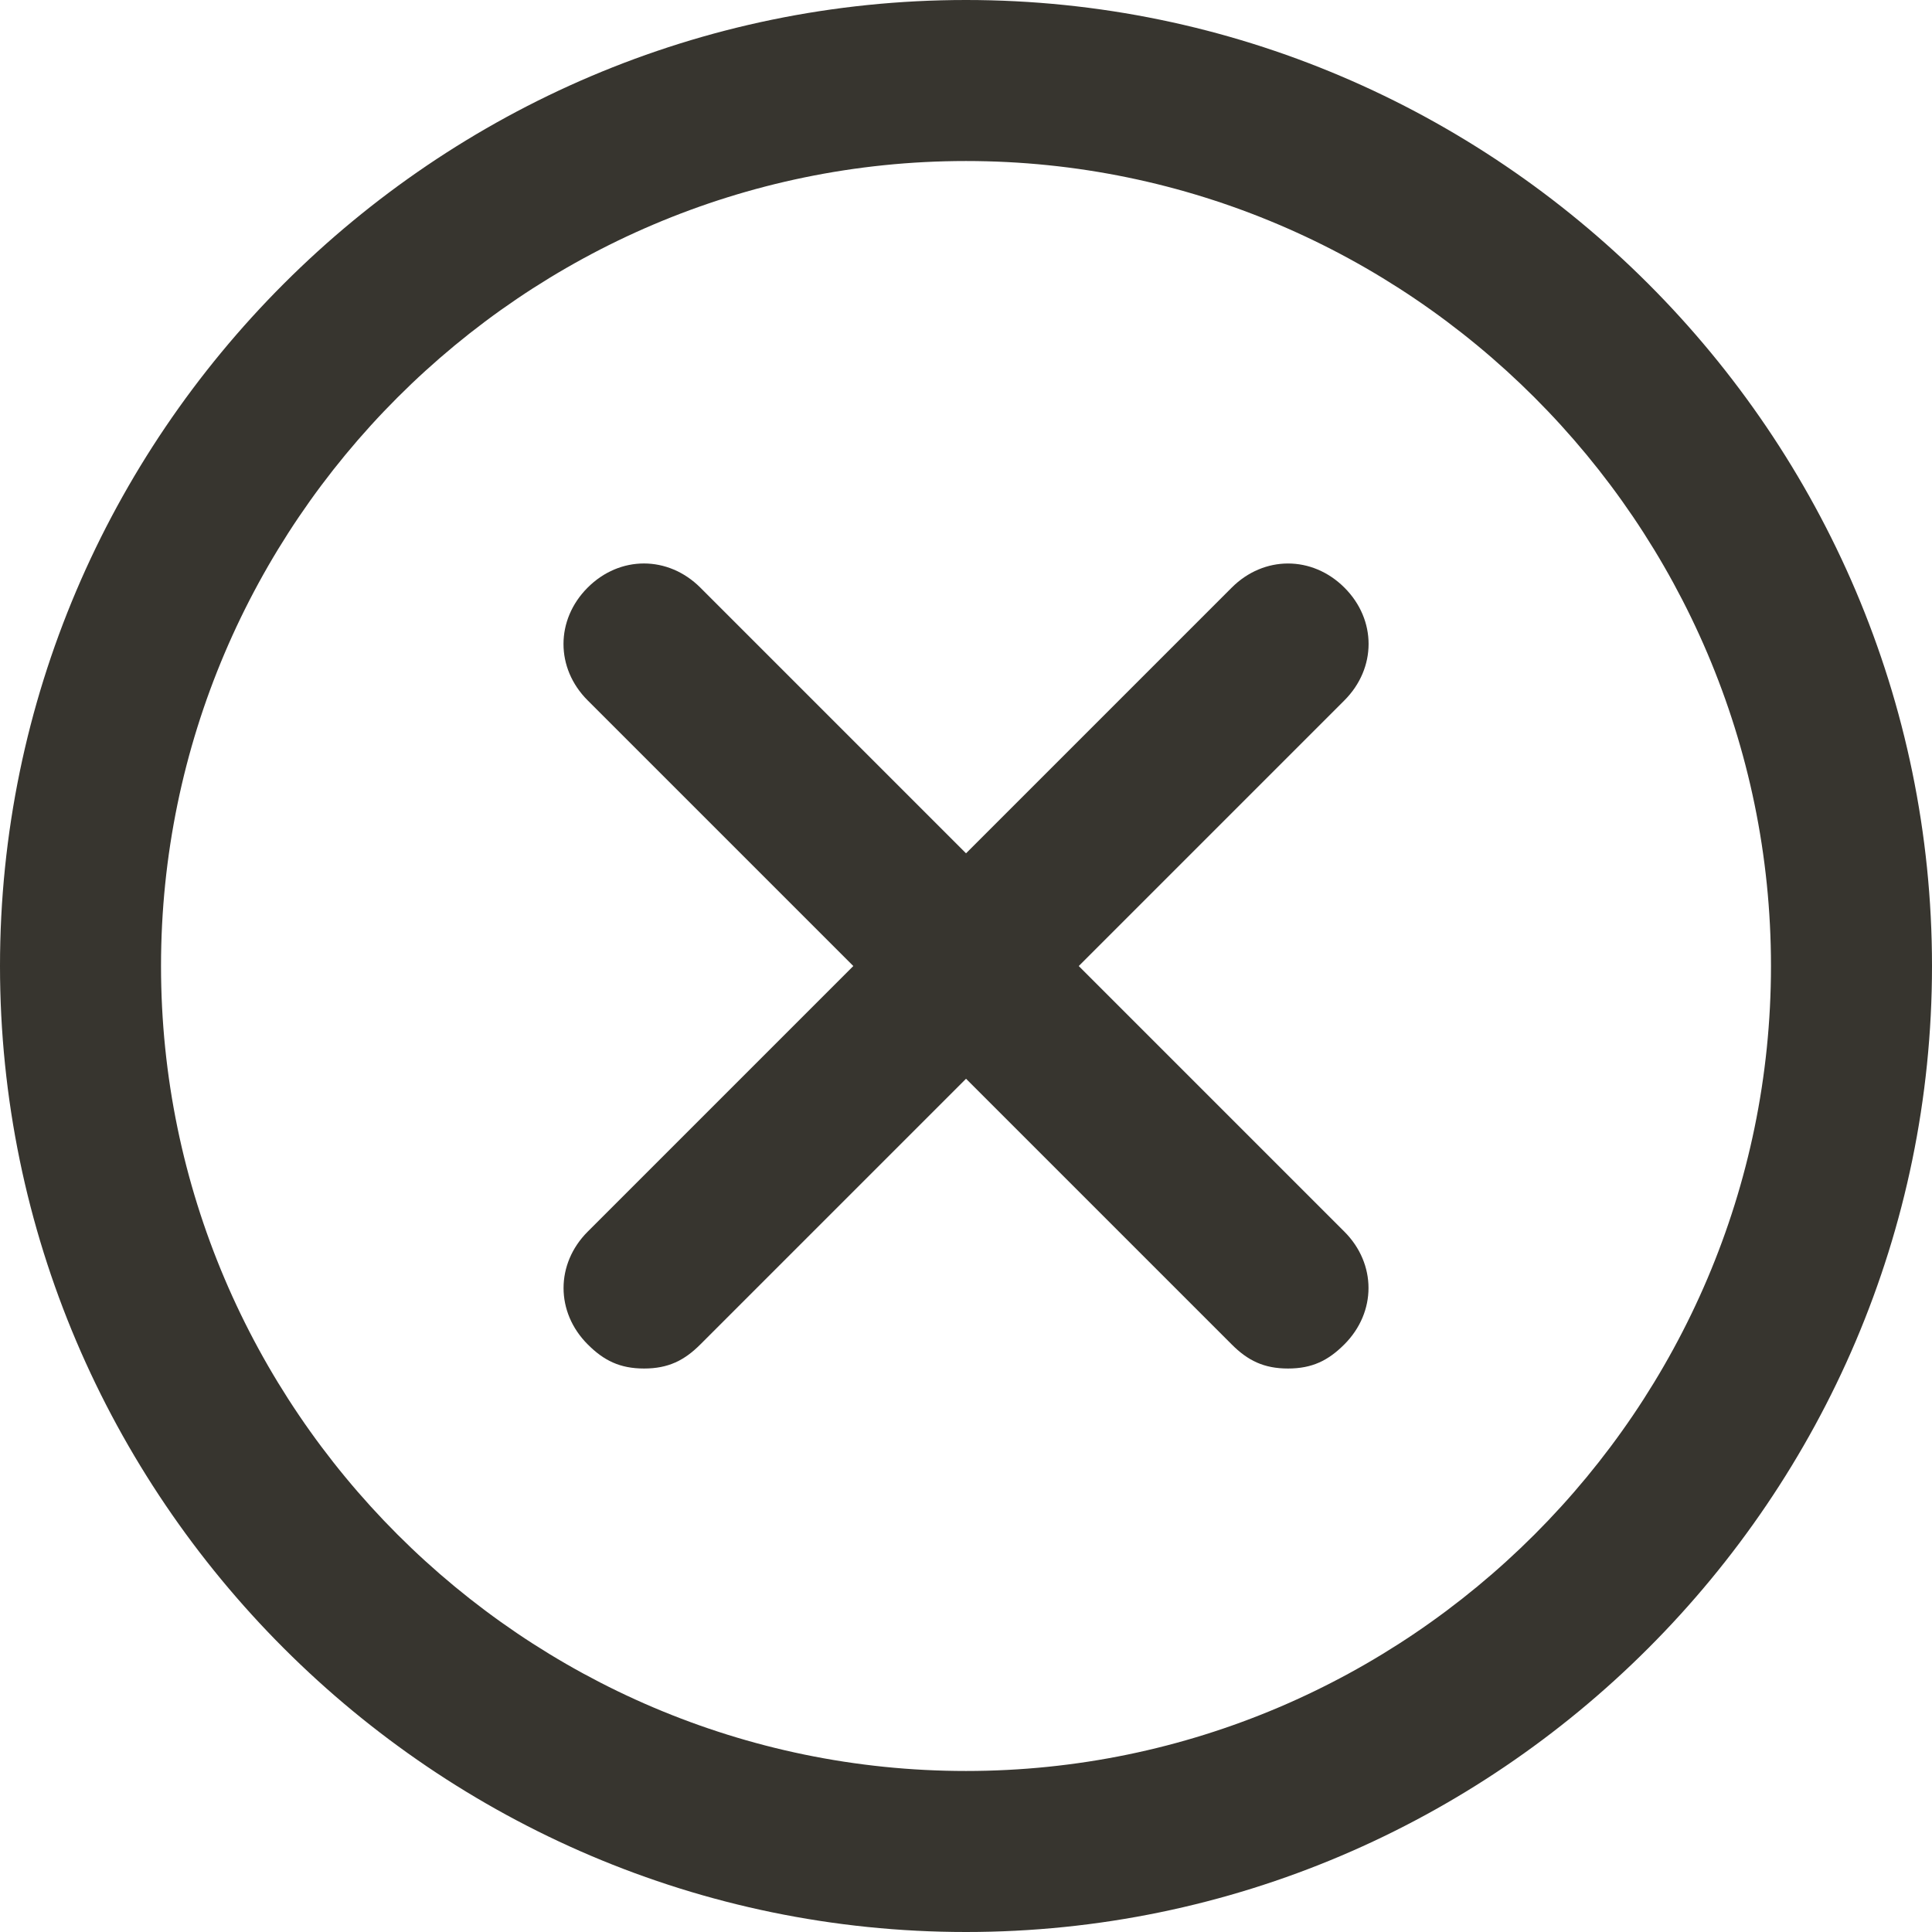 <!-- Generated by IcoMoon.io -->
<svg version="1.1" xmlns="http://www.w3.org/2000/svg" width="32" height="32" viewBox="0 0 32 32">
<title>mi-no</title>
<path fill="#37352f" d="M16 32c-8.8 0-16-7.2-16-16s7.2-16 16-16 16 7.2 16 16-7.2 16-16 16zM16 2.667c-7.333 0-13.333 6-13.333 13.333s6 13.333 13.333 13.333 13.333-6 13.333-13.333-6-13.333-13.333-13.333z"></path>
<path fill="#37352f" d="M10.667 22.667c-0.4 0-0.667-0.133-0.933-0.4-0.533-0.533-0.533-1.333 0-1.867l10.667-10.667c0.533-0.533 1.333-0.533 1.867 0s0.533 1.333 0 1.867l-10.667 10.667c-0.267 0.267-0.533 0.4-0.933 0.4z"></path>
<path fill="#37352f" d="M21.333 22.667c-0.4 0-0.667-0.133-0.933-0.4l-10.667-10.667c-0.533-0.533-0.533-1.333 0-1.867s1.333-0.533 1.867 0l10.667 10.667c0.533 0.533 0.533 1.333 0 1.867-0.267 0.267-0.533 0.4-0.933 0.4z"></path>
</svg>
